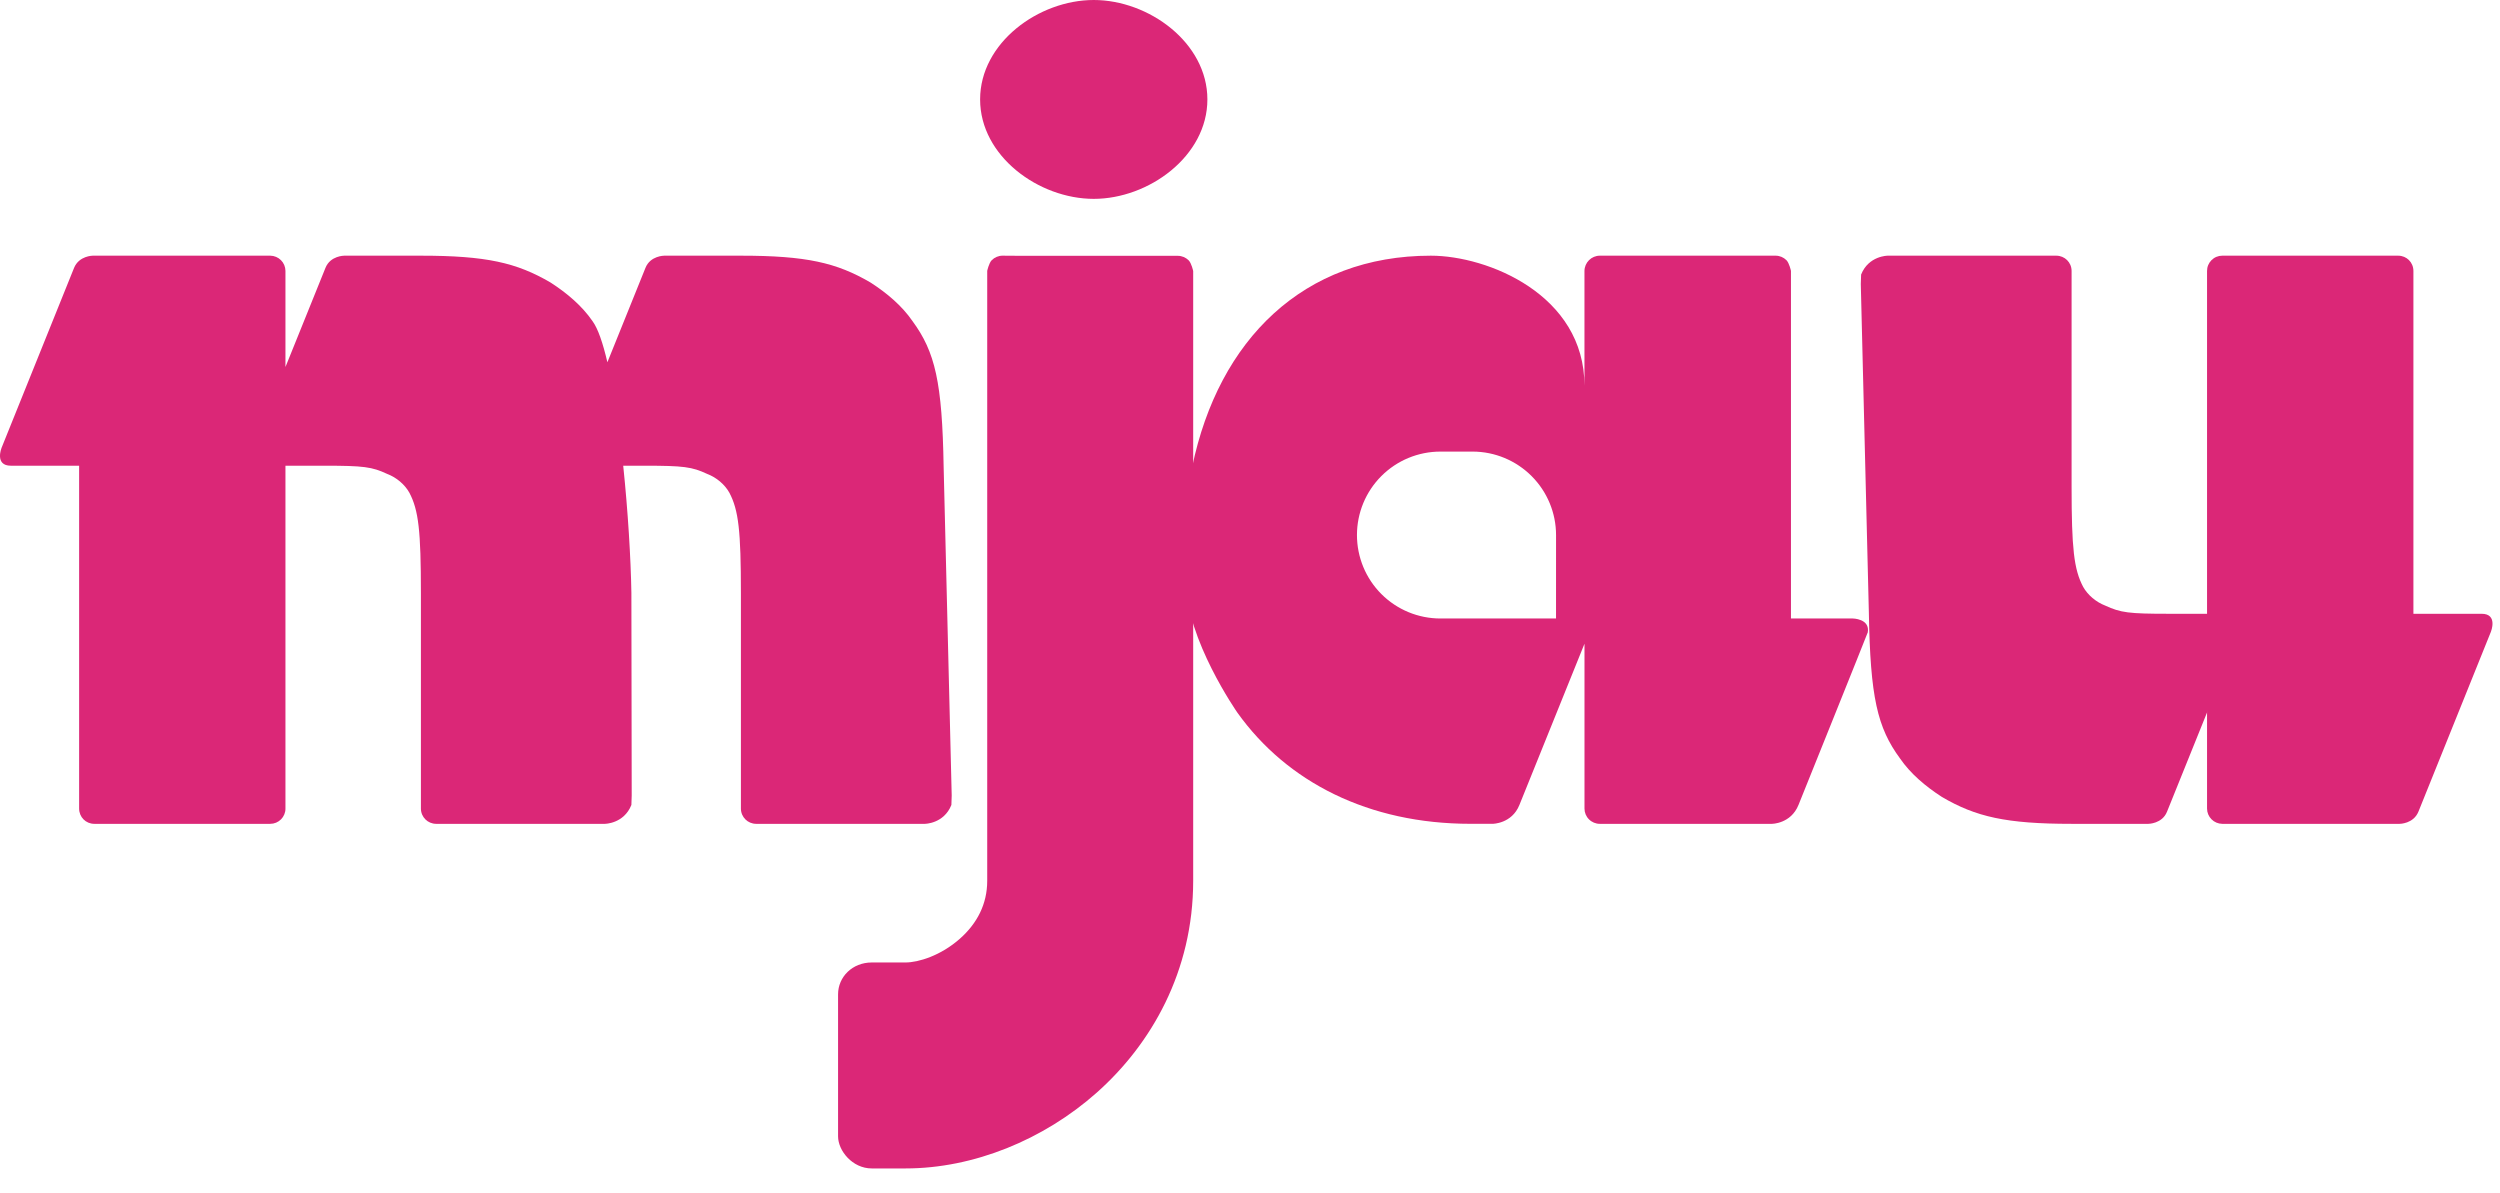 <svg width="88" height="42" viewBox="0 0 88 42" fill="none" xmlns="http://www.w3.org/2000/svg">
<path d="M77.688 28.464V9.538C77.688 9.467 77.701 9.398 77.728 9.332C77.755 9.267 77.795 9.208 77.844 9.158C77.894 9.108 77.953 9.068 78.018 9.041C78.083 9.014 78.153 9 78.224 9H84.416C84.716 9 84.952 9.238 84.952 9.538V21.605H87.353C87.936 21.605 87.68 22.238 87.68 22.238L85.128 28.572C84.952 28.999 84.469 28.999 84.469 28.999H78.222C78.08 28.997 77.945 28.94 77.846 28.84C77.746 28.741 77.689 28.605 77.688 28.464Z" fill="#DB2777"/>
<path d="M66.882 26.699C66.081 25.609 65.834 24.543 65.784 21.57L65.5 10L65.511 9.665C65.776 9 66.447 9 66.447 9H72.382C72.679 9 72.92 9.238 72.92 9.538V17.128C72.92 19.306 73.001 20.044 73.328 20.659C73.488 20.945 73.781 21.193 74.105 21.317C74.644 21.567 74.937 21.605 76.322 21.605H78.736V22.481L76.279 28.572C76.108 28.999 75.62 28.999 75.62 28.999H72.92C70.621 28.999 69.55 28.753 68.359 28.055C67.781 27.683 67.25 27.234 66.882 26.699Z" fill="#DB2777"/>
<path d="M38.5 7C40.433 7 42.5 5.5 42.5 3.5C42.5 1.5 40.433 0 38.5 0C36.567 0 34.5 1.5 34.5 3.5C34.5 5.5 36.567 7 38.5 7Z" fill="#DB2777"/>
<path d="M38.599 38.466C40.524 36.759 42 34.19 42 31.004V9.54C42 9.54 41.941 9.263 41.84 9.163C41.739 9.063 41.604 9.006 41.462 9.005L35.875 9.004L35.288 9C35.146 9.001 35.01 9.058 34.91 9.158C34.809 9.258 34.75 9.535 34.75 9.535V31.004C34.75 31.818 34.401 32.499 33.789 33.042C33.114 33.64 32.325 33.879 31.875 33.879C31.875 33.879 31.375 33.879 30.687 33.879C30 33.879 29.5 34.391 29.5 35C29.5 35.609 29.5 38.564 29.5 40C29.5 40.5 30 41.129 30.687 41.129H31.875C34.274 41.129 36.736 40.118 38.599 38.466Z" fill="#DB2777"/>
<path d="M10.048 12.919V9.535C10.047 9.394 9.99 9.258 9.891 9.159C9.791 9.059 9.656 9.002 9.515 9H3.267C3.267 9 2.785 9 2.608 9.427L0.056 15.761C0.056 15.761 -0.2 16.393 0.383 16.393H2.785V28.461C2.785 28.761 3.02 28.999 3.32 28.999H9.512C9.583 28.999 9.653 28.985 9.718 28.958C9.783 28.931 9.842 28.891 9.892 28.841C9.942 28.791 9.981 28.732 10.008 28.666C10.035 28.601 10.049 28.532 10.048 28.461V16.393H11.415C12.8 16.393 13.092 16.431 13.631 16.683C13.956 16.806 14.248 17.054 14.408 17.34C14.735 17.955 14.816 18.693 14.816 20.871V28.461C14.816 28.761 15.057 28.999 15.354 28.999H21.289C21.289 28.999 21.96 28.999 22.225 28.334L22.236 27.999L22.225 20.871C22.204 19.647 22.104 17.992 21.937 16.393H22.678C24.063 16.393 24.356 16.431 24.895 16.683C25.22 16.806 25.512 17.054 25.672 17.34C25.999 17.955 26.08 18.693 26.08 20.871V28.461C26.08 28.761 26.321 28.999 26.618 28.999H32.553C32.553 28.999 33.224 28.999 33.489 28.334L33.5 27.999L33.216 16.429C33.166 13.456 32.919 12.39 32.118 11.3C31.75 10.765 31.22 10.316 30.641 9.944C29.449 9.246 28.379 9 26.08 9H23.38C23.38 9 22.892 9 22.721 9.427L21.38 12.752C21.223 12.077 21.047 11.561 20.854 11.3C20.486 10.765 19.956 10.316 19.378 9.944C18.186 9.246 17.115 9 14.816 9H12.116C12.116 9 11.629 9 11.457 9.427L10.048 12.919Z" fill="#DB2777"/>
<path fill-rule="evenodd" clip-rule="evenodd" d="M55.933 9.158C56.034 9.058 56.169 9.001 56.311 9L62.504 9C62.646 9.001 62.782 9.058 62.882 9.158C62.983 9.258 63.042 9.535 63.042 9.535V21.77H65.205C65.205 21.77 65.837 21.77 65.744 22.271H65.74C65.73 22.317 63.307 28.334 63.307 28.334C63.039 28.999 62.37 28.999 62.37 28.999H56.312C56.17 28.999 56.033 28.942 55.932 28.841C55.831 28.741 55.774 28.604 55.774 28.461V22.659L53.483 28.335C53.216 28.998 52.541 28.998 52.541 28.998H51.76C48.181 28.998 45.303 27.534 43.554 25.082C43.554 25.082 41.75 22.499 41.75 20.499C41.75 18.499 41.966 16.429 41.966 16.429C42.899 11.947 45.892 9 50.365 9C52.363 9 55.773 10.371 55.773 13.578V9.535C55.775 9.393 55.833 9.258 55.933 9.158ZM54.772 21.771H50.703C49.923 21.771 49.176 21.462 48.625 20.911C48.074 20.36 47.765 19.613 47.765 18.833C47.765 18.054 48.074 17.307 48.625 16.756C49.176 16.205 49.923 15.896 50.703 15.896H51.841C52.619 15.898 53.365 16.209 53.914 16.76C54.464 17.311 54.773 18.057 54.773 18.835L54.772 21.771Z" fill="#DB2777"/>
</svg>
